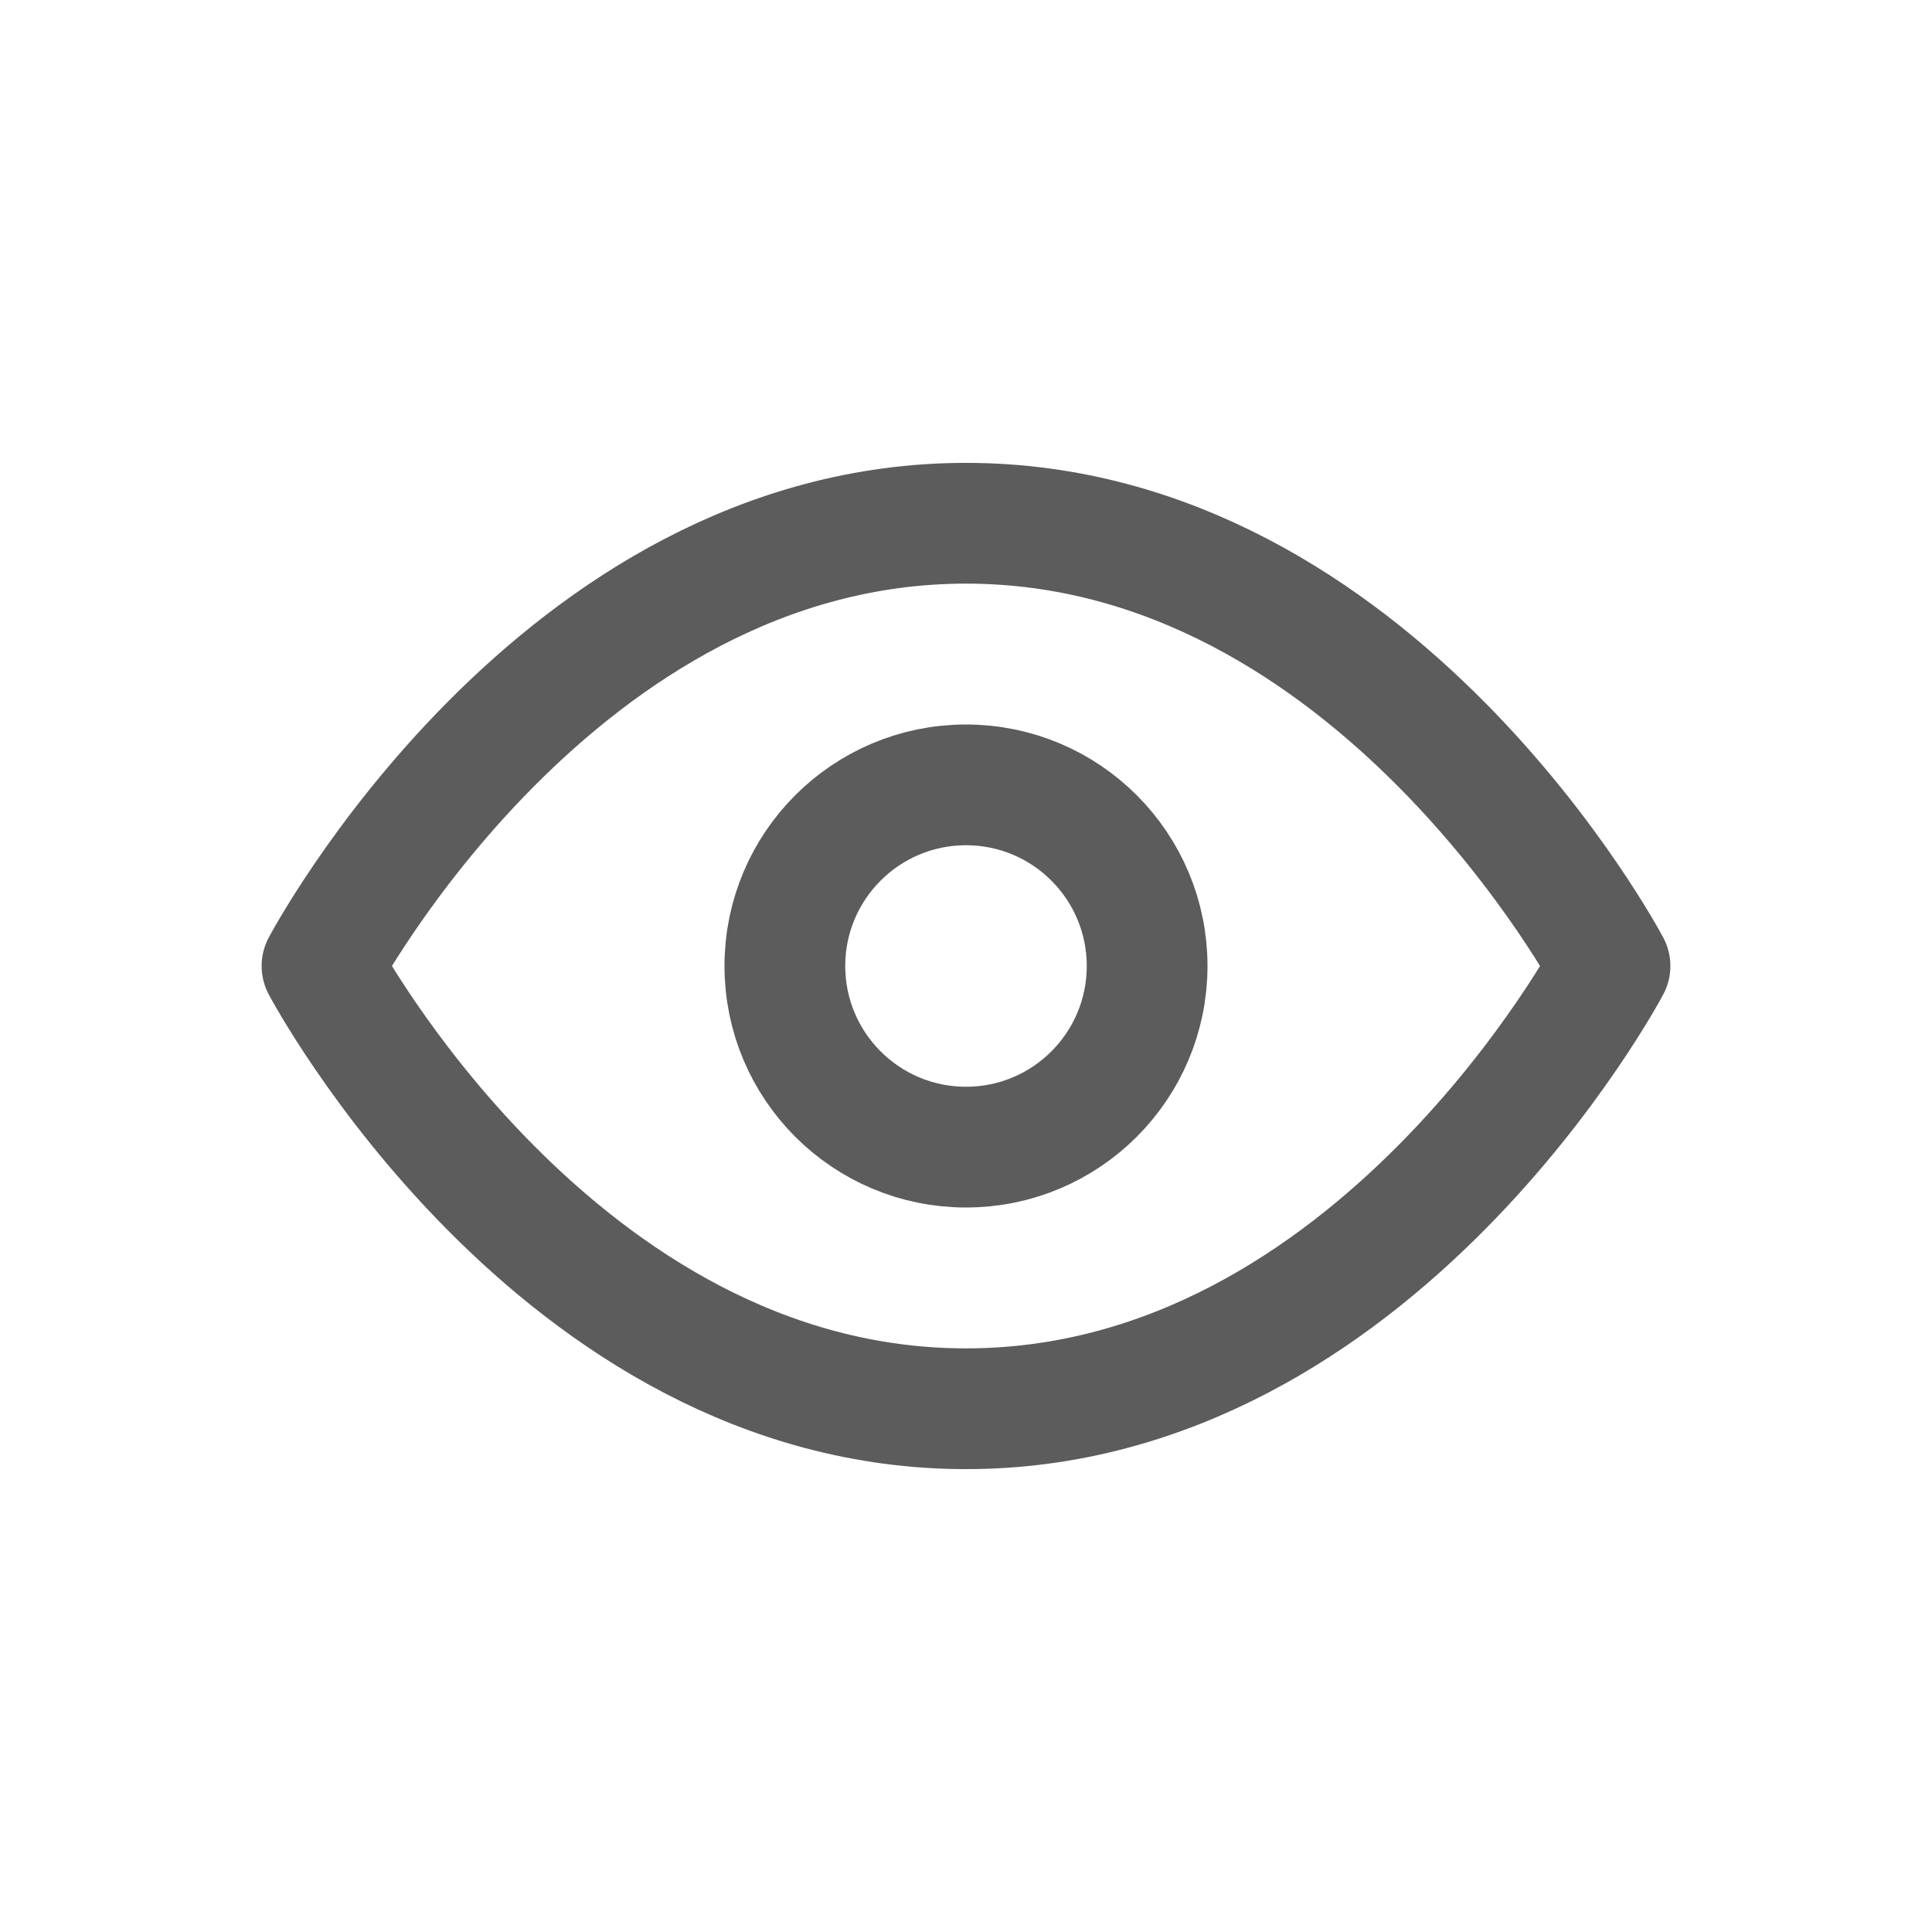 <svg data-name="icon_ blind_24" xmlns="http://www.w3.org/2000/svg" width="24" height="24" viewBox="0 0 24 24">
    <g data-name="icon_ blind_show_24">
        <path transform="rotate(90 12 12)" style="fill:none" d="M0 0h24v24H0z"/>
        <g transform="translate(4 6.5)">
            <path data-name="패스 83147" d="M.75 6.25s2.909-5.5 8-5.5 8 5.5 8 5.5-2.909 5.5-8 5.5-8-5.5-8-5.5z" transform="translate(-.75 -.75)" style="stroke:#5c5c5c;stroke-linecap:round;stroke-linejoin:round;stroke-width:1.5px;fill:none"/>
            <circle data-name="타원 2342" cx="2.25" cy="2.25" r="2.25" transform="translate(5.75 3.25)" style="stroke:#5c5c5c;stroke-linecap:round;stroke-linejoin:round;stroke-width:1.5px;fill:none"/>
        </g>
    </g>
</svg>
